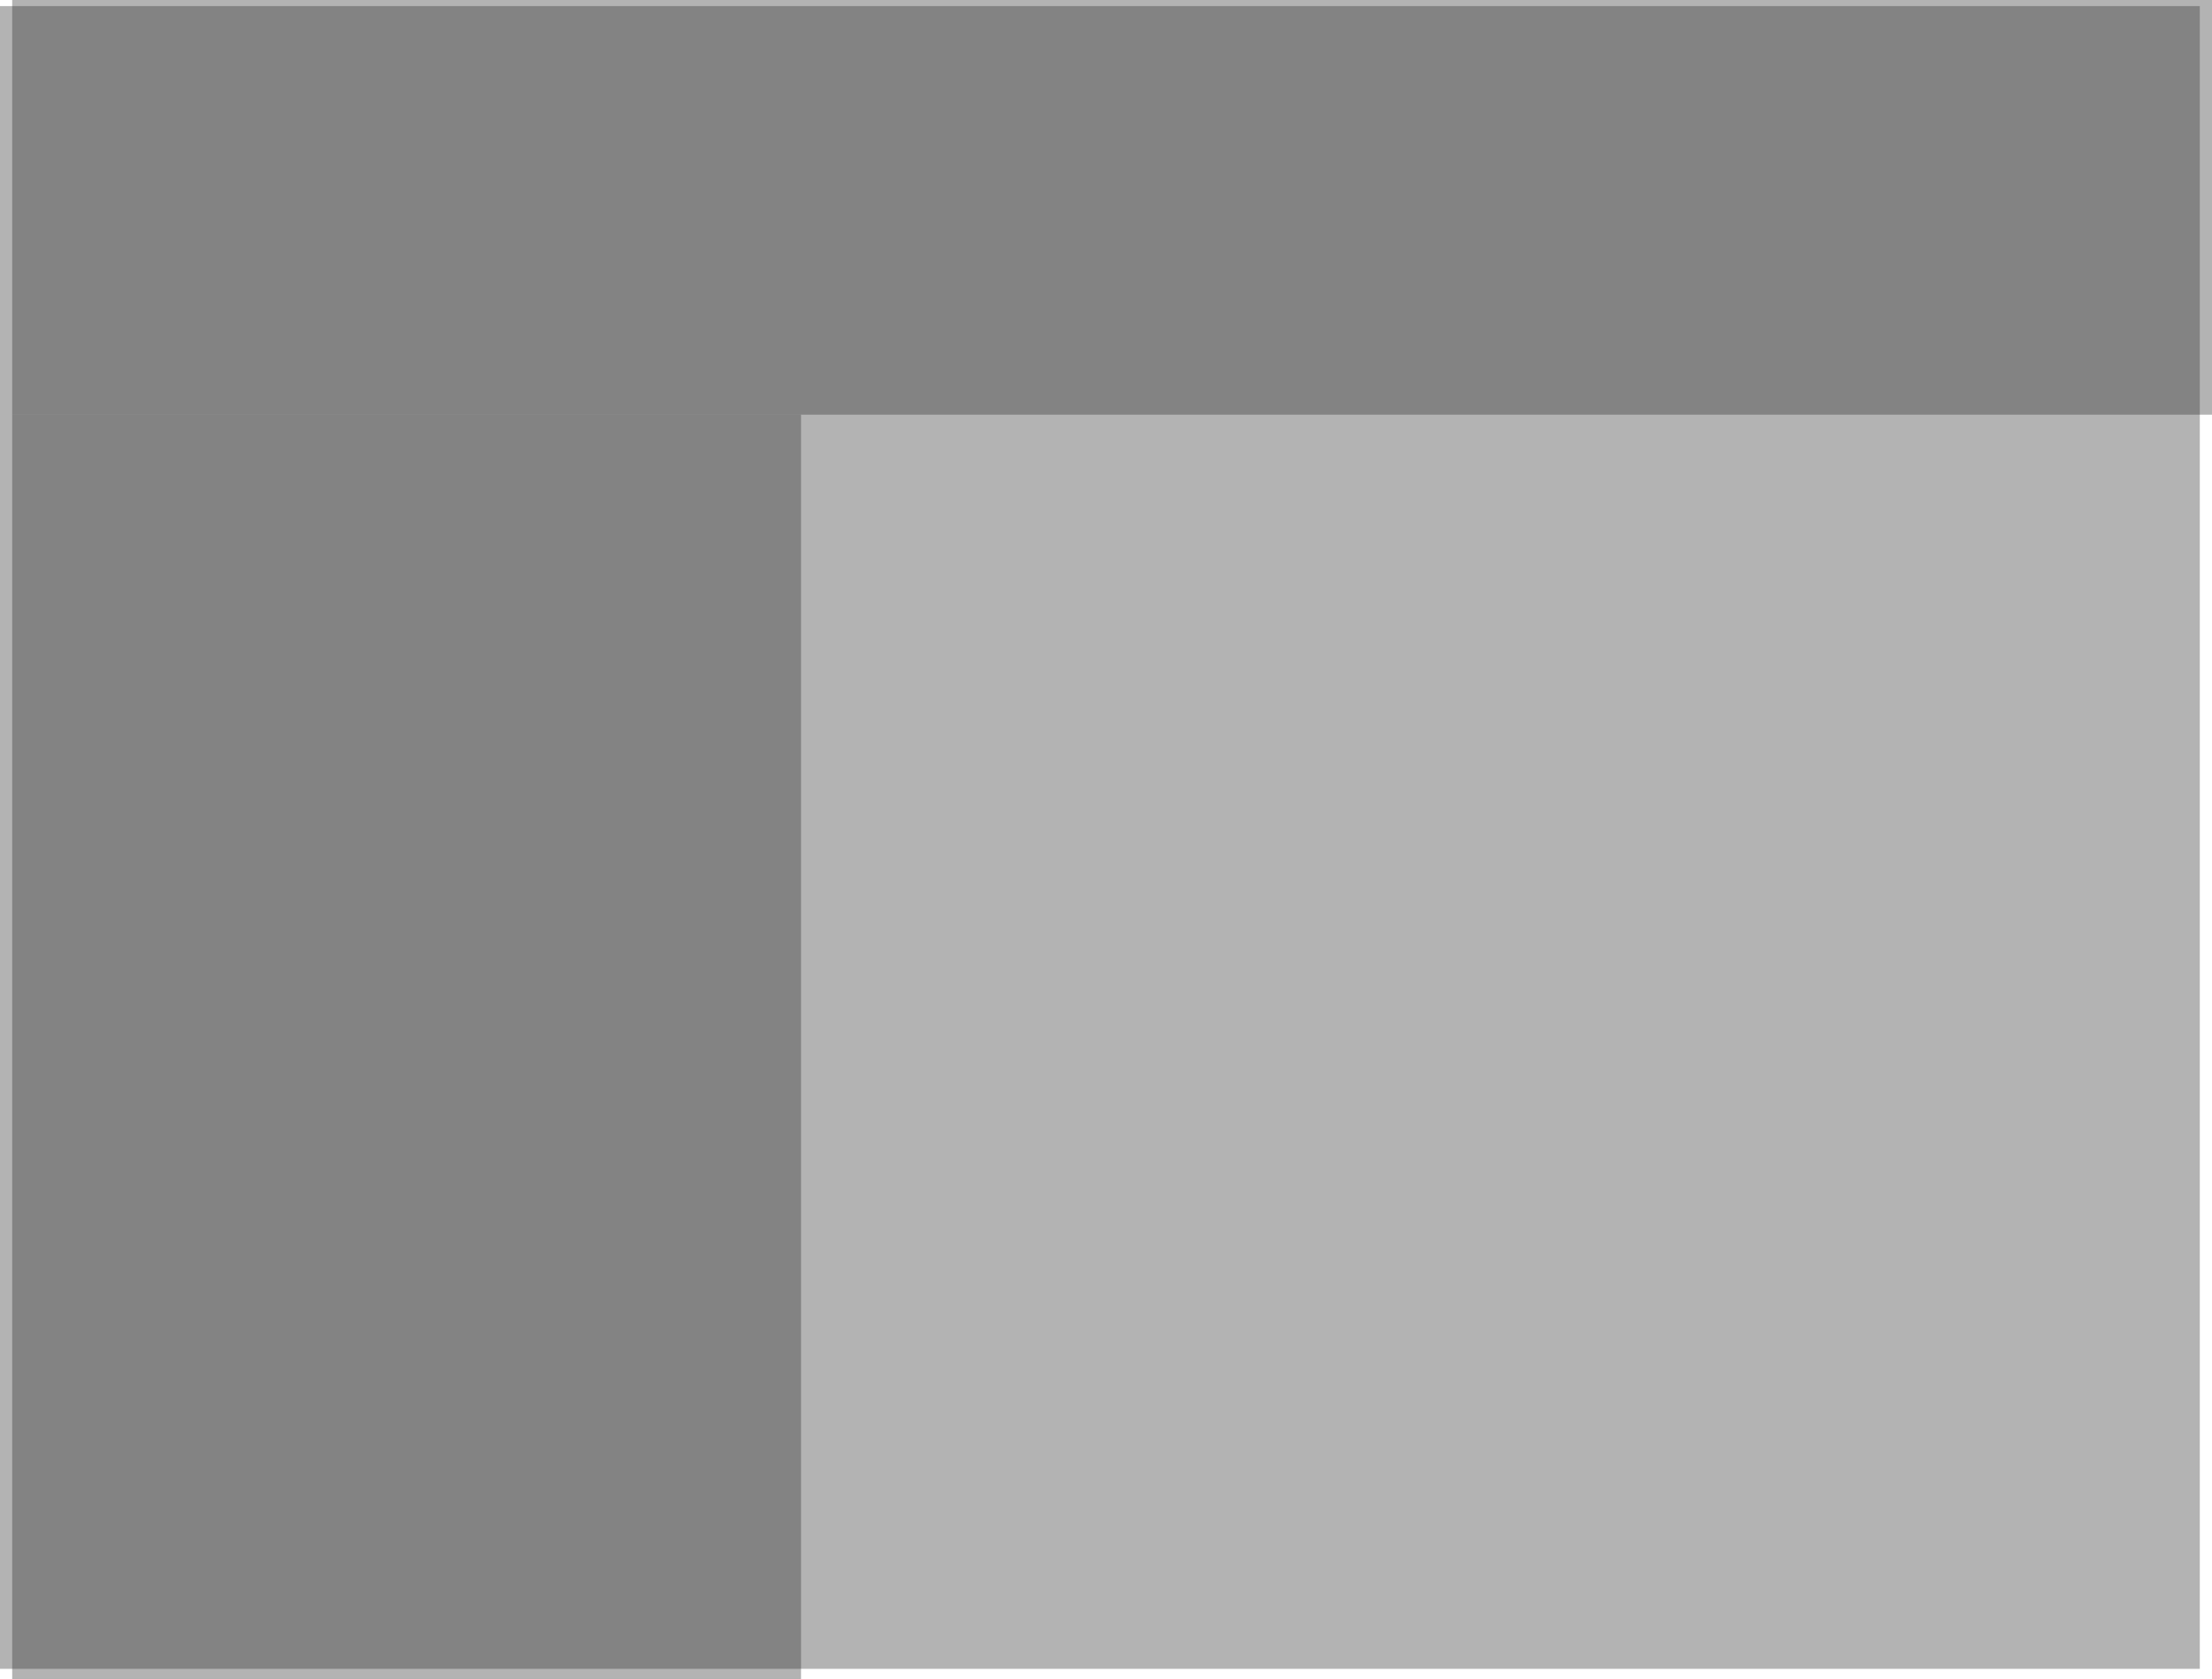 <svg version="1.1" xmlns="http://www.w3.org/2000/svg" xmlns:xlink="http://www.w3.org/1999/xlink" width="544" height="413" viewBox="0,0,544,413"><g transform="translate(33.5,24.5)"><g data-paper-data="{&quot;isPaintingLayer&quot;:true}" fill-opacity="0.365" fill="#313131" fill-rule="nonzero" stroke="none" stroke-width="0" stroke-linecap="butt" stroke-linejoin="miter" stroke-miterlimit="10" stroke-dasharray="" stroke-dashoffset="0" style="mix-blend-mode: normal"><path d="M-33.5,386v-409h541v409z"/><path d="M-30.5,77.5v-102h541v102z"/><path d="M163.5,77.5v311h-194v-311z"/></g></g></svg>